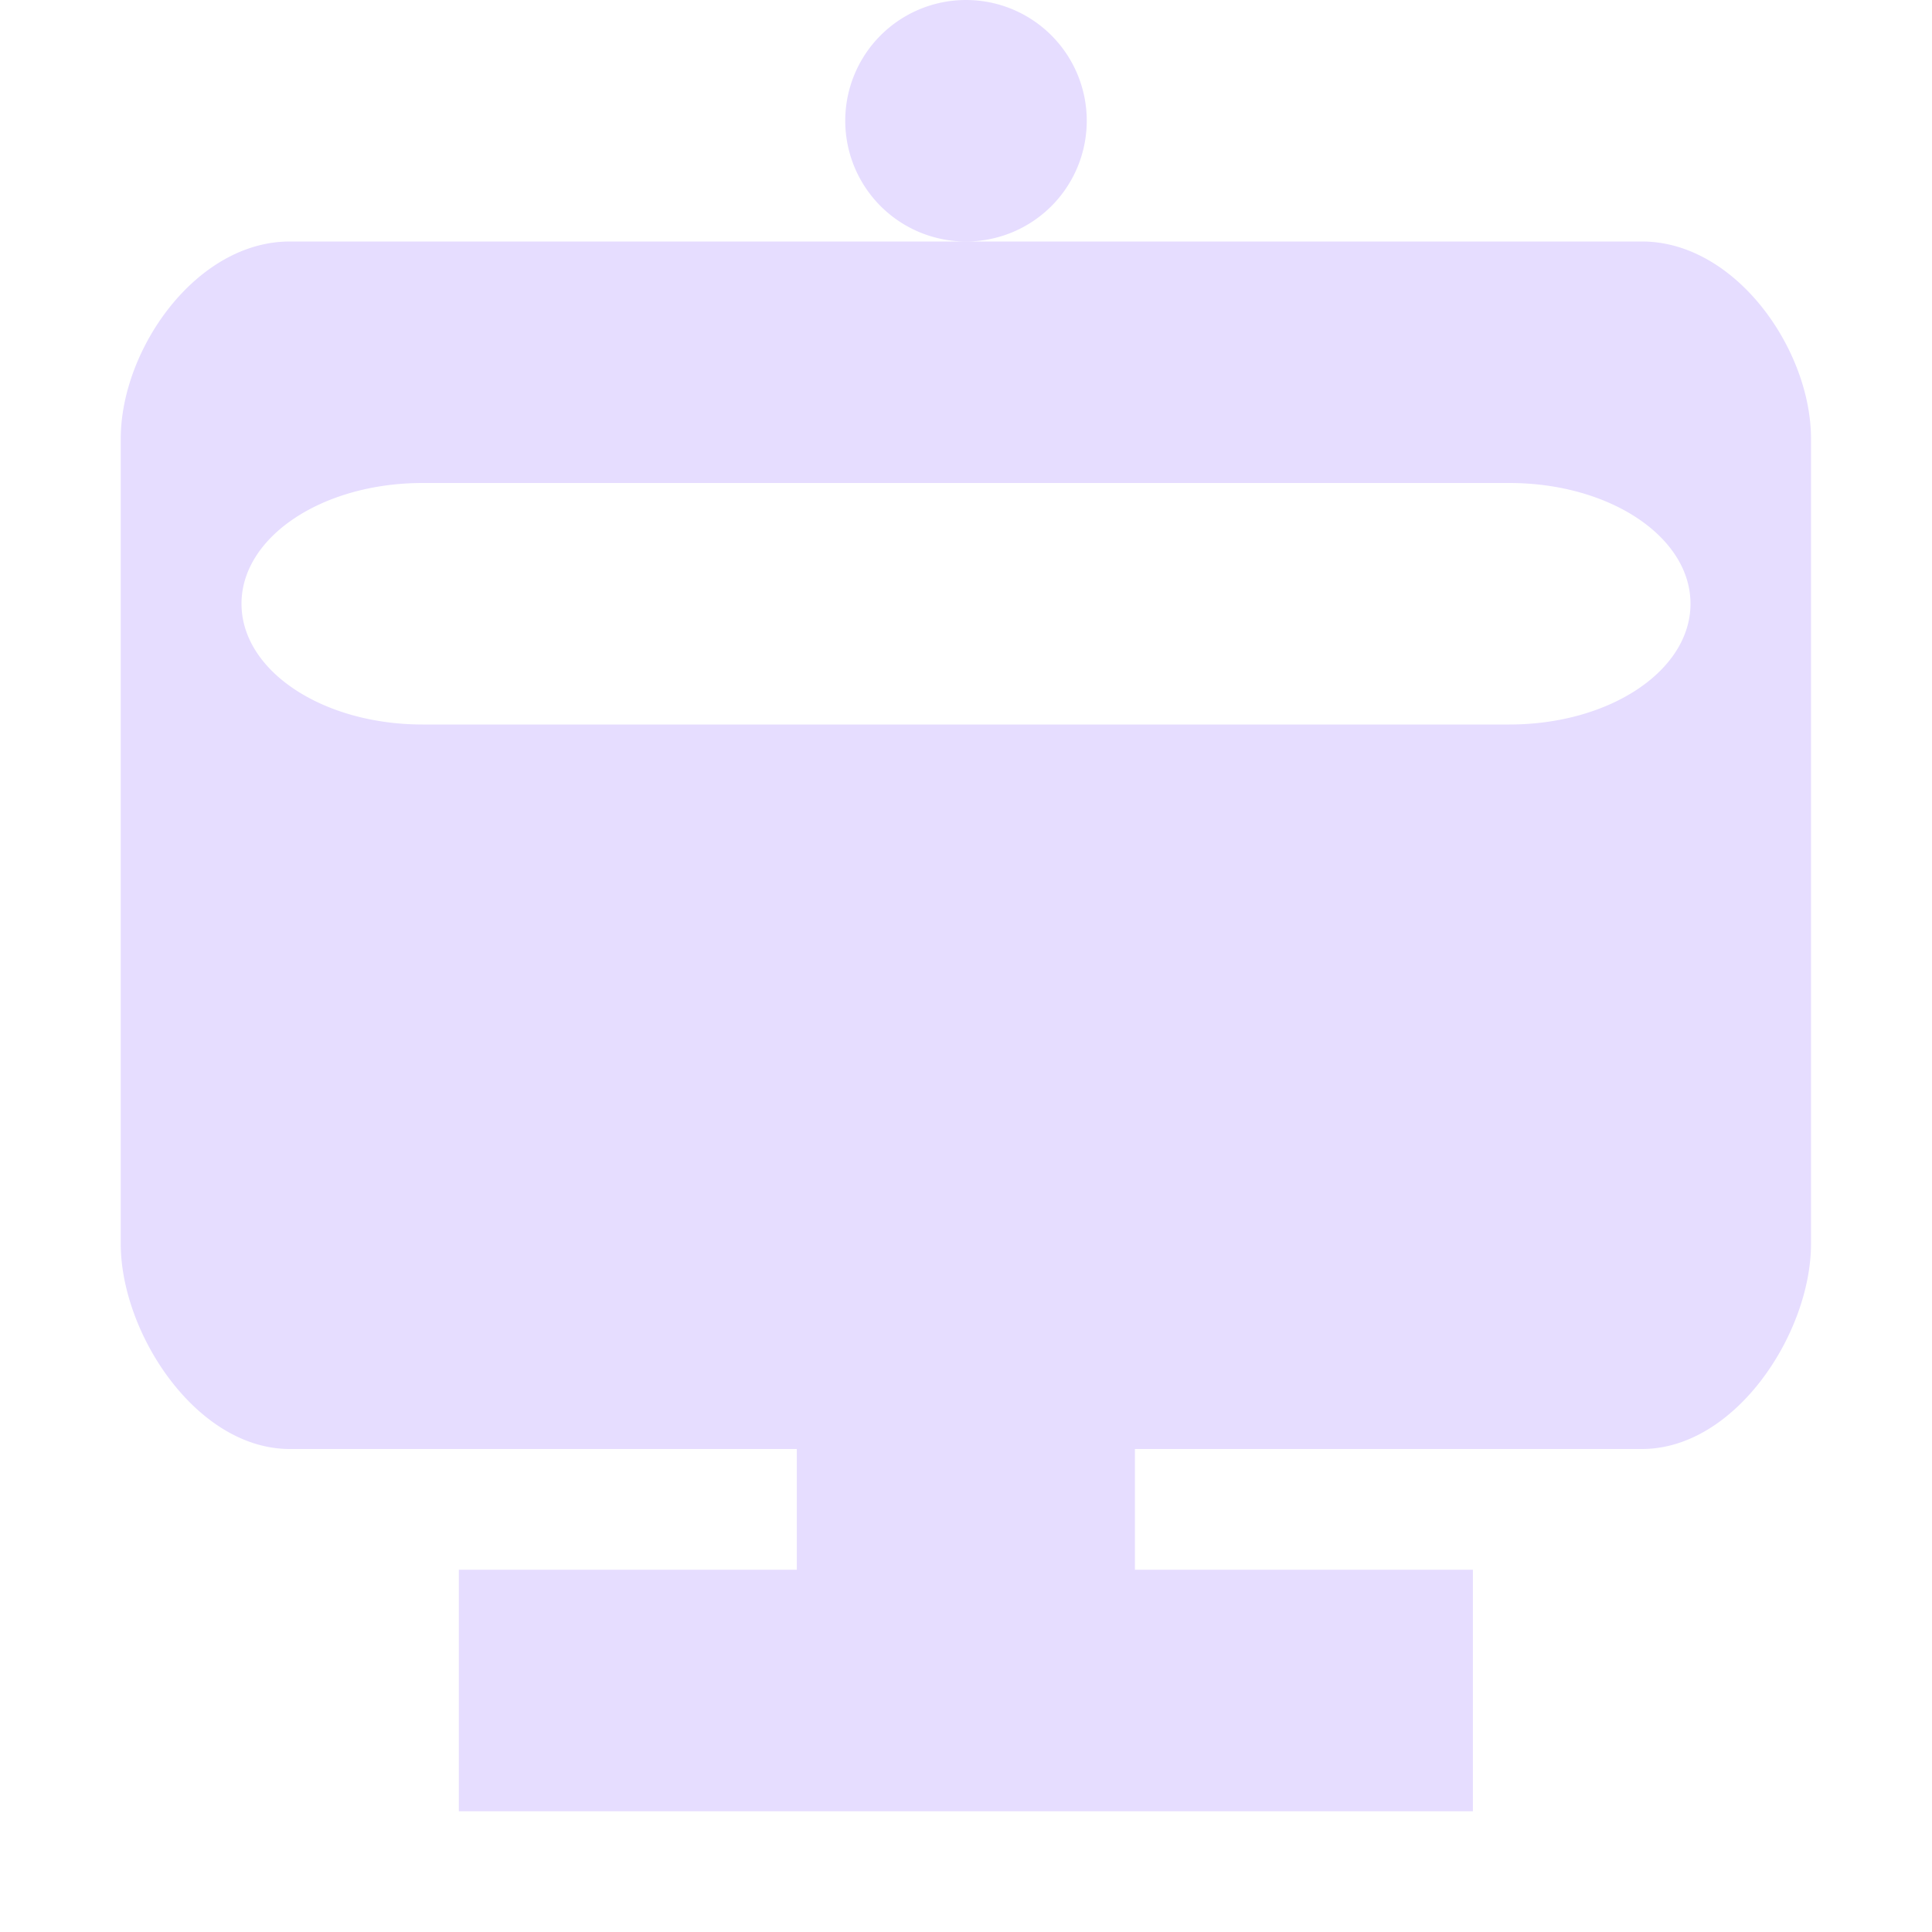 <svg height="16" viewBox="0 0 16 16" width="16" xmlns="http://www.w3.org/2000/svg">
  <path d="m8 0a1 1 0 0 0 -1 1 1 1 0 0 0 1 1 1 1 0 0 0 1-1 1 1 0 0 0 -1-1zm0 2h-5.6c-.776 0-1.4.894-1.4 1.633v6.668c0 .738.625 1.699 1.4 1.699h4.199v1h-2.799v2h8.398v-2h-2.799v-1h4.199c.775 0 1.4-.961 1.4-1.699v-6.668c0-.739-.625-1.633-1.4-1.633zm-4.5 2h9c.831 0 1.5.446 1.5 1s-.669 1-1.5 1h-9c-.831 0-1.5-.446-1.5-1s.669-1 1.5-1z" fill="#e6ddff"/>
</svg>
